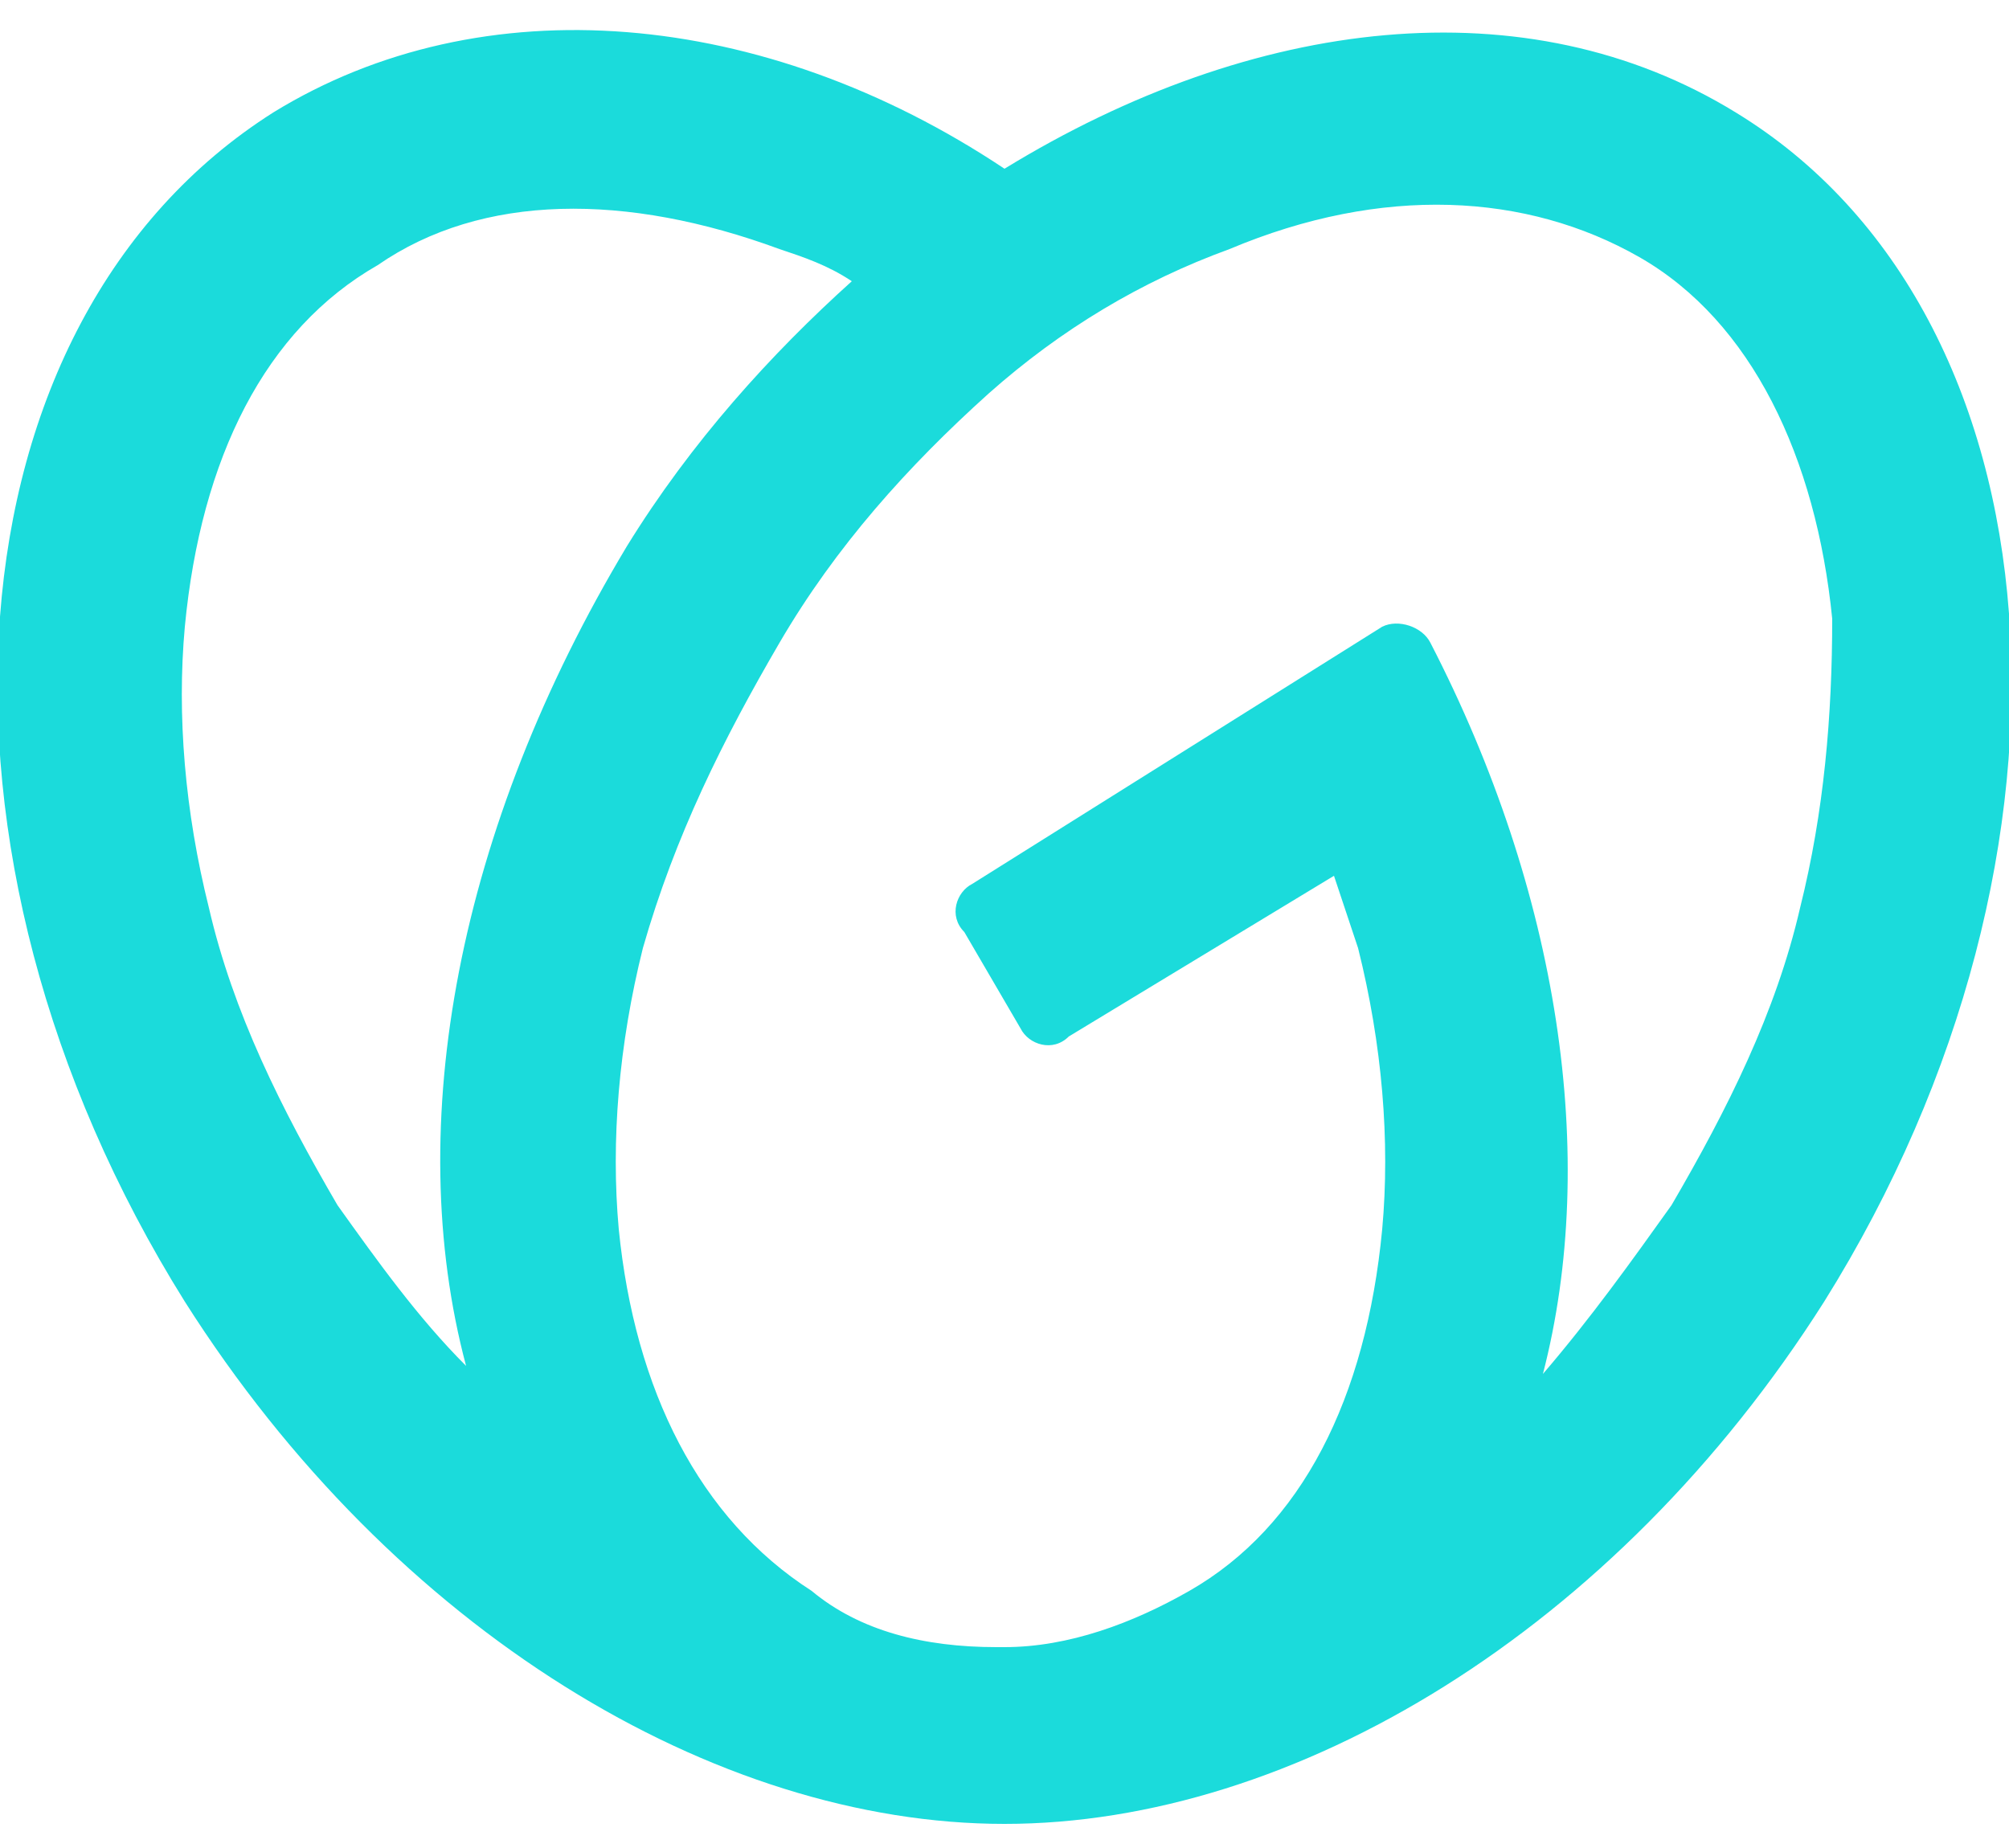 <?xml version="1.0" encoding="utf-8"?>
<!-- Generator: Adobe Illustrator 23.1.1, SVG Export Plug-In . SVG Version: 6.00 Build 0)  -->
<svg version="1.2" baseProfile="tiny" id="Layer_1" xmlns="http://www.w3.org/2000/svg" xmlns:xlink="http://www.w3.org/1999/xlink"
	 x="0px" y="0px" width="25px" height="23px" viewBox="0 0 25 23" xml:space="preserve">
<path fill="#1BDBDB" d="M21.6,1.4c-2.6-1.6-6-1.2-9.1,0.7C9.5,0.1,6-0.2,3.4,1.4c-4.1,2.6-4.6,9.2-1.1,14.8
	c2.6,4.1,6.6,6.5,10.2,6.5c3.6,0,7.6-2.4,10.2-6.5C26.2,10.6,25.7,3.9,21.6,1.4z M4.2,15c-0.7-1.2-1.3-2.4-1.6-3.7
	c-0.3-1.2-0.4-2.4-0.3-3.5c0.2-2.1,1-3.7,2.4-4.5C6,2.4,7.8,2.4,9.7,3.1c0.3,0.1,0.6,0.2,0.9,0.4c-1,0.9-2,2-2.8,3.3
	C5.7,10.3,5,14,5.8,17C5.2,16.4,4.7,15.7,4.2,15z M22.4,11.3c-0.3,1.3-0.9,2.5-1.6,3.7c-0.5,0.7-1,1.4-1.6,2.1
	c0.7-2.7,0.2-6-1.4-9.1c-0.1-0.2-0.4-0.3-0.6-0.2l-5.1,3.2c-0.2,0.1-0.3,0.4-0.1,0.6l0.7,1.2c0.1,0.2,0.4,0.3,0.6,0.1l3.3-2
	c0.1,0.3,0.2,0.6,0.3,0.9c0.3,1.2,0.4,2.4,0.3,3.5c-0.2,2.1-1,3.7-2.4,4.5c-0.7,0.4-1.5,0.7-2.3,0.7c0,0,0,0-0.1,0c0,0,0,0,0,0
	c-0.9,0-1.7-0.2-2.3-0.7c-1.4-0.9-2.2-2.5-2.4-4.5c-0.1-1.1,0-2.3,0.3-3.5C8.4,10.4,9,9.2,9.7,8c0.7-1.2,1.6-2.2,2.6-3.1
	c0.9-0.8,1.9-1.4,3-1.8c1.9-0.8,3.7-0.7,5.1,0.1s2.2,2.5,2.4,4.5C22.8,8.9,22.7,10.1,22.4,11.3z"/>
<rect fill="none" width="25" height="23"/>
</svg>
